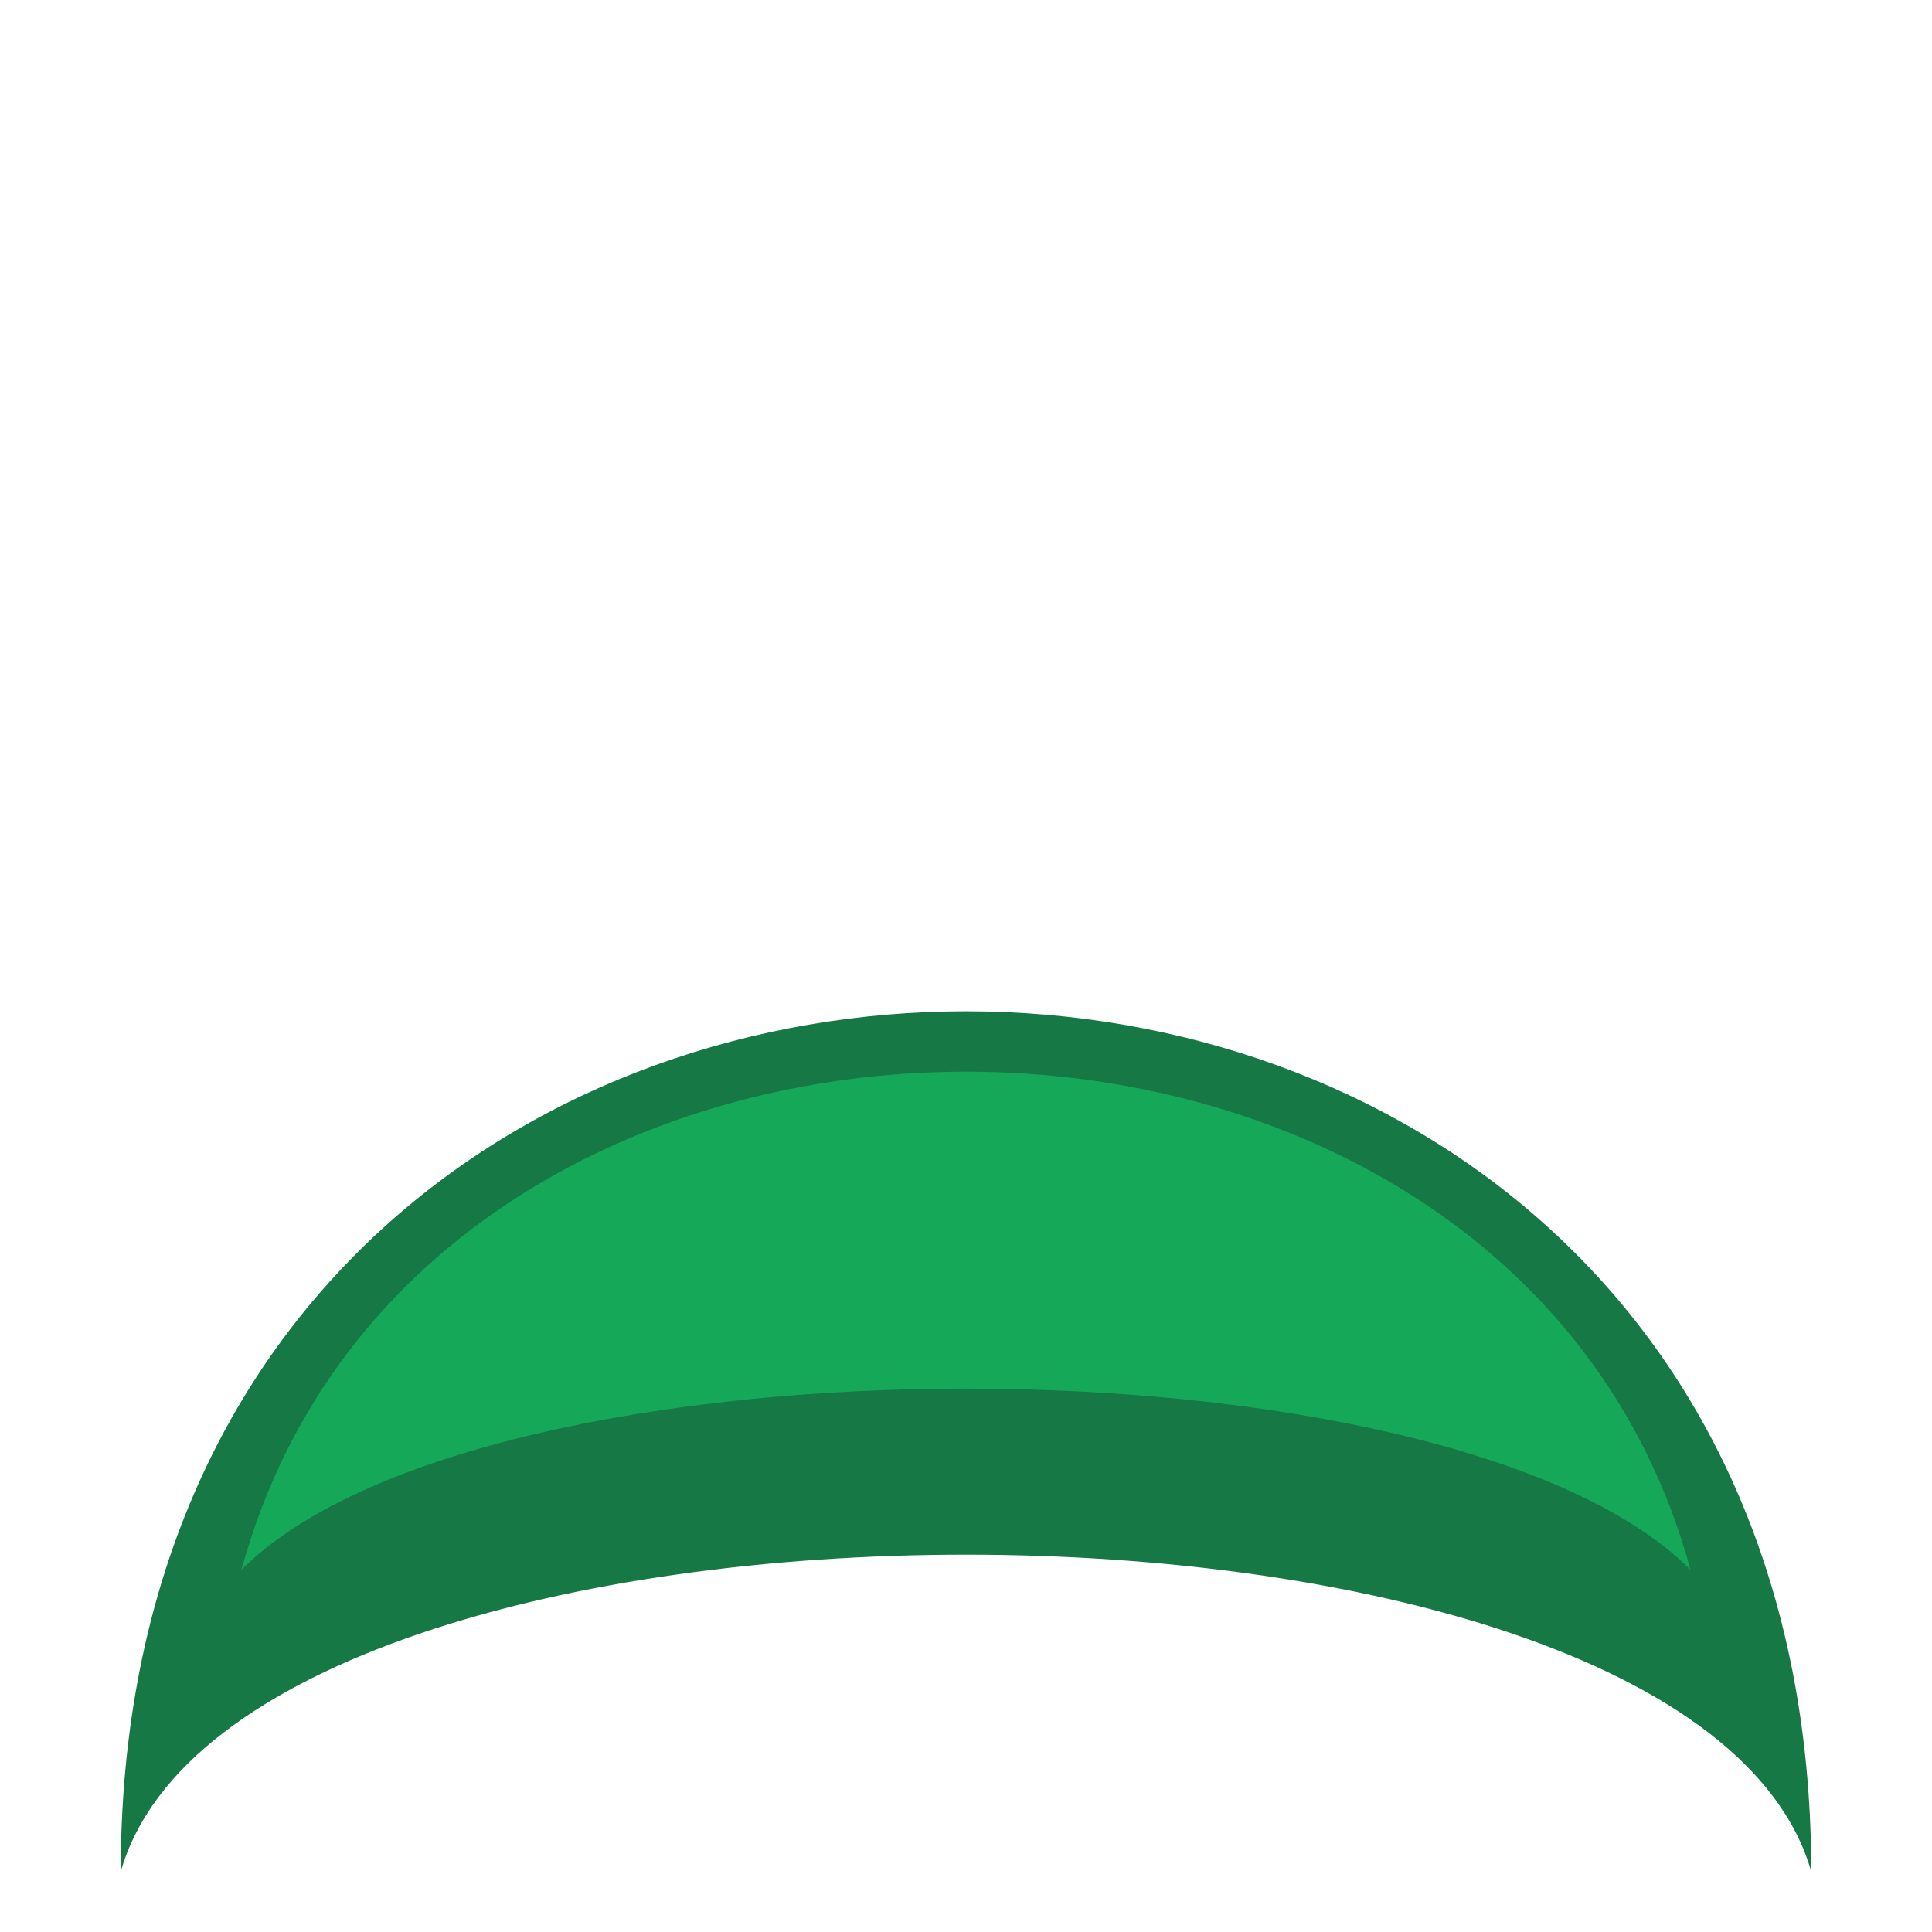 <svg xmlns:dc="http://purl.org/dc/elements/1.1/" xmlns:cc="http://creativecommons.org/ns#" xmlns:rdf="http://www.w3.org/1999/02/22-rdf-syntax-ns#" xmlns="http://www.w3.org/2000/svg" width="64" height="64" viewBox="0 0 64 64" version="1.1" id="svg916"><g id="layer1"><path style="fill:#167844;fill-opacity:1;stroke:none;stroke-width:2" d="M4 62c0-38 56-38 56 0-4-14-52-14-56 0z" id="path1208"/><path style="fill:#15a859;fill-opacity:1;stroke:none;stroke-width:2" d="M8 52c6-22 42-22 48 0-8-8-40-8-48 0z" id="path1208-6"/></g></svg>
